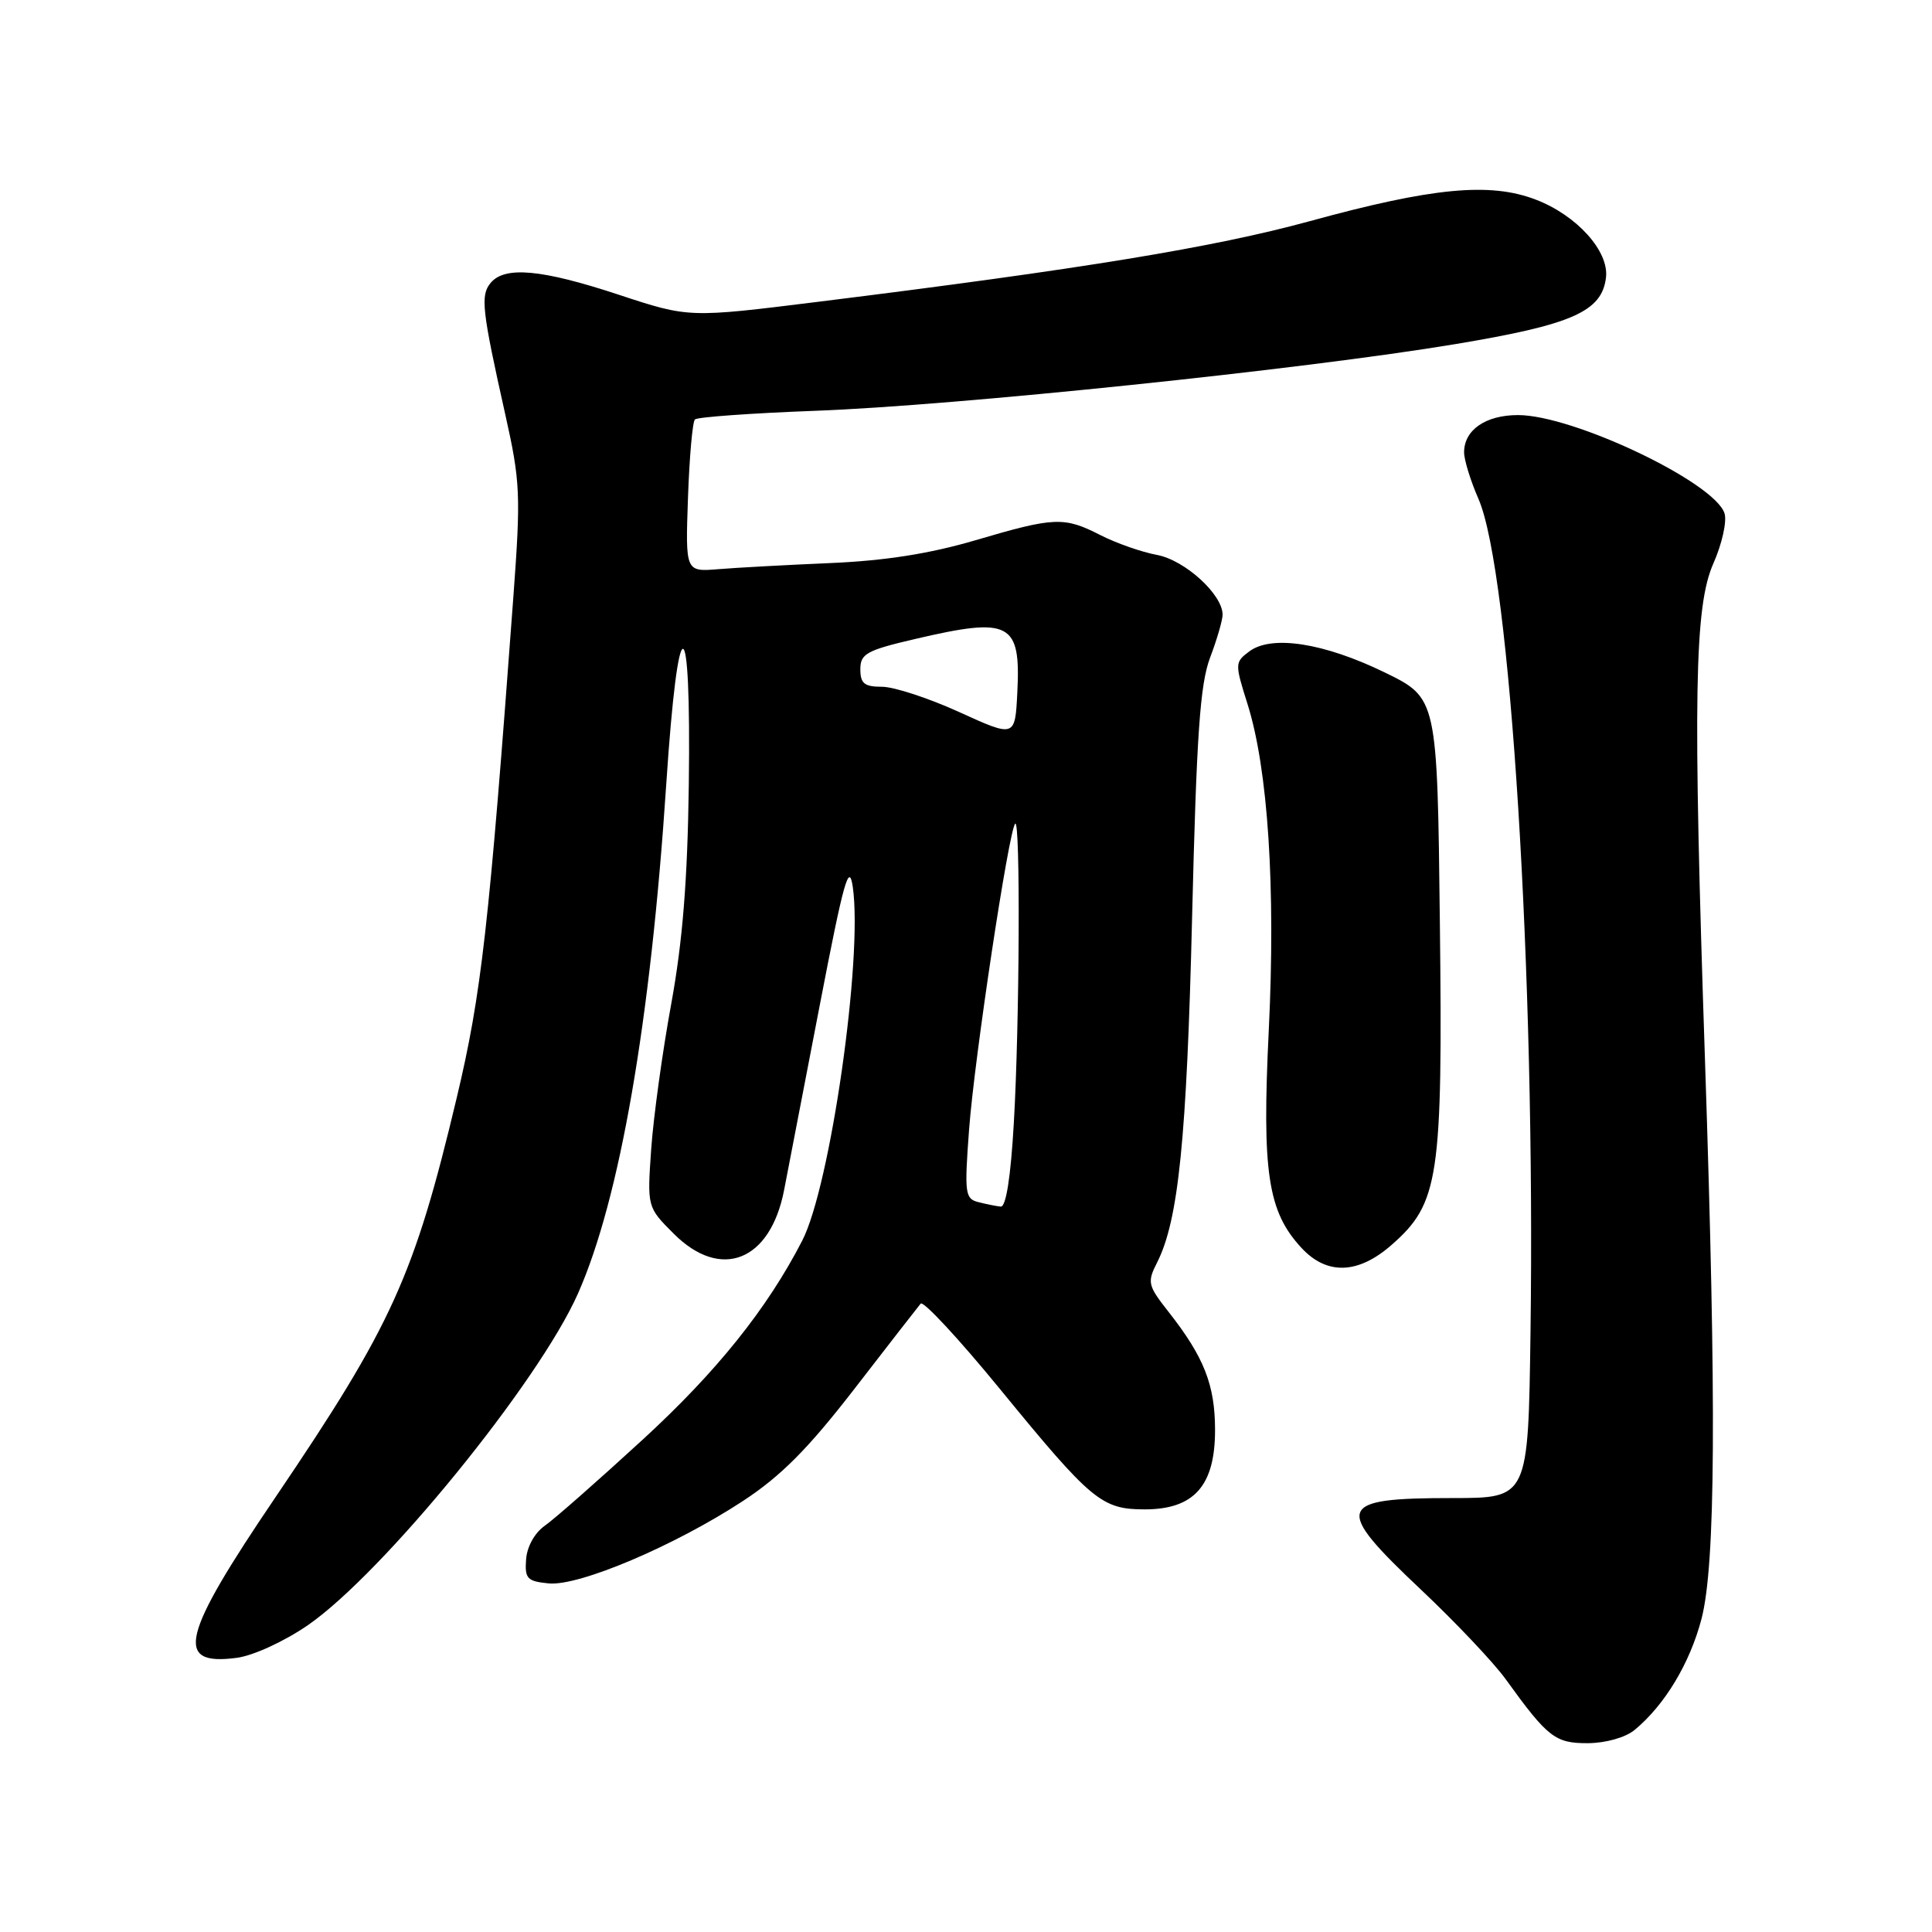 <?xml version="1.0" encoding="UTF-8" standalone="no"?>
<!DOCTYPE svg PUBLIC "-//W3C//DTD SVG 1.1//EN" "http://www.w3.org/Graphics/SVG/1.1/DTD/svg11.dtd" >
<svg xmlns="http://www.w3.org/2000/svg" xmlns:xlink="http://www.w3.org/1999/xlink" version="1.1" viewBox="0 0 256 256">
 <g >
 <path fill="currentColor"
d=" M 216.59 229.23 C 220.59 225.93 223.92 220.39 225.46 214.50 C 227.32 207.35 227.45 186.11 225.92 140.50 C 224.31 92.32 224.51 80.36 227.03 74.66 C 228.18 72.07 228.84 69.08 228.51 68.03 C 227.21 63.92 208.47 55.00 201.15 55.00 C 196.85 55.00 194.00 56.97 194.00 59.94 C 194.00 60.94 194.86 63.72 195.91 66.12 C 200.12 75.76 203.45 129.07 202.80 176.50 C 202.50 198.50 202.50 198.50 192.50 198.50 C 177.01 198.50 176.62 199.63 188.31 210.66 C 192.88 214.97 197.92 220.30 199.51 222.50 C 205.09 230.24 206.07 231.00 210.42 230.98 C 212.78 230.96 215.38 230.23 216.59 229.23 Z  M 40.76 215.37 C 50.74 208.49 71.39 183.14 76.59 171.39 C 82.13 158.86 86.20 135.40 88.28 103.94 C 89.87 79.95 91.59 80.00 91.27 104.03 C 91.10 116.67 90.45 124.76 88.94 133.03 C 87.78 139.34 86.59 147.98 86.29 152.22 C 85.75 159.95 85.75 159.95 89.27 163.47 C 95.51 169.71 102.05 167.13 103.89 157.73 C 104.45 154.85 106.60 143.72 108.66 133.00 C 111.80 116.70 112.51 114.16 113.00 117.54 C 114.35 126.94 110.03 157.15 106.30 164.39 C 101.65 173.42 94.97 181.75 85.18 190.74 C 79.31 196.13 73.47 201.27 72.21 202.15 C 70.85 203.10 69.83 204.93 69.71 206.63 C 69.52 209.18 69.86 209.53 72.71 209.81 C 76.74 210.20 89.44 204.80 98.49 198.86 C 103.51 195.56 107.10 191.94 113.24 184.00 C 117.70 178.22 121.64 173.16 121.99 172.74 C 122.34 172.32 127.08 177.43 132.53 184.09 C 144.64 198.89 145.98 200.00 151.68 200.00 C 158.22 200.00 161.00 196.87 161.00 189.50 C 161.00 183.51 159.55 179.82 154.81 173.79 C 152.09 170.33 151.99 169.91 153.32 167.29 C 156.15 161.72 157.25 150.93 157.96 121.50 C 158.55 97.34 159.01 90.65 160.35 87.12 C 161.26 84.72 162.00 82.16 162.00 81.45 C 162.00 78.77 157.01 74.22 153.30 73.53 C 151.26 73.15 147.90 71.97 145.84 70.92 C 140.99 68.44 139.76 68.49 129.27 71.58 C 123.19 73.37 117.27 74.30 110.00 74.61 C 104.22 74.86 97.55 75.22 95.16 75.42 C 90.82 75.77 90.82 75.77 91.16 65.97 C 91.35 60.58 91.76 55.90 92.08 55.58 C 92.40 55.26 99.60 54.75 108.08 54.43 C 126.56 53.75 172.88 48.93 192.88 45.59 C 208.32 43.02 212.26 41.28 212.80 36.79 C 213.23 33.29 208.93 28.52 203.47 26.44 C 197.41 24.12 189.78 24.85 173.50 29.32 C 160.84 32.78 143.36 35.65 108.40 39.99 C 91.29 42.12 91.29 42.12 82.01 39.06 C 71.78 35.68 66.88 35.23 65.01 37.49 C 63.64 39.14 63.85 41.06 66.97 55.00 C 68.94 63.80 69.02 65.57 68.03 79.00 C 64.78 123.00 63.80 131.67 60.51 145.50 C 54.88 169.12 51.95 175.58 36.55 198.32 C 23.98 216.86 23.03 220.78 31.38 219.67 C 33.57 219.38 37.65 217.50 40.76 215.37 Z  M 184.40 164.95 C 190.68 159.44 191.18 156.11 190.79 122.29 C 190.45 92.50 190.45 92.50 183.48 89.10 C 175.42 85.18 168.48 84.10 165.53 86.32 C 163.62 87.75 163.61 87.93 165.30 93.28 C 168.02 101.90 169.04 117.61 168.12 136.50 C 167.20 155.34 167.98 160.53 172.45 165.35 C 175.82 168.99 179.96 168.85 184.40 164.95 Z  M 129.61 159.28 C 127.87 158.84 127.78 158.09 128.41 149.65 C 129.11 140.24 133.67 109.99 134.52 109.14 C 135.22 108.45 135.10 135.67 134.34 148.75 C 133.93 155.97 133.30 159.96 132.60 159.88 C 131.99 159.82 130.65 159.55 129.61 159.28 Z  M 127.12 94.36 C 123.06 92.51 118.45 91.00 116.87 91.00 C 114.54 91.00 114.00 90.57 114.00 88.68 C 114.00 86.63 114.82 86.17 121.25 84.67 C 133.88 81.72 135.27 82.45 134.80 91.77 C 134.50 97.72 134.50 97.72 127.12 94.36 Z "/>
</g>
</svg>
